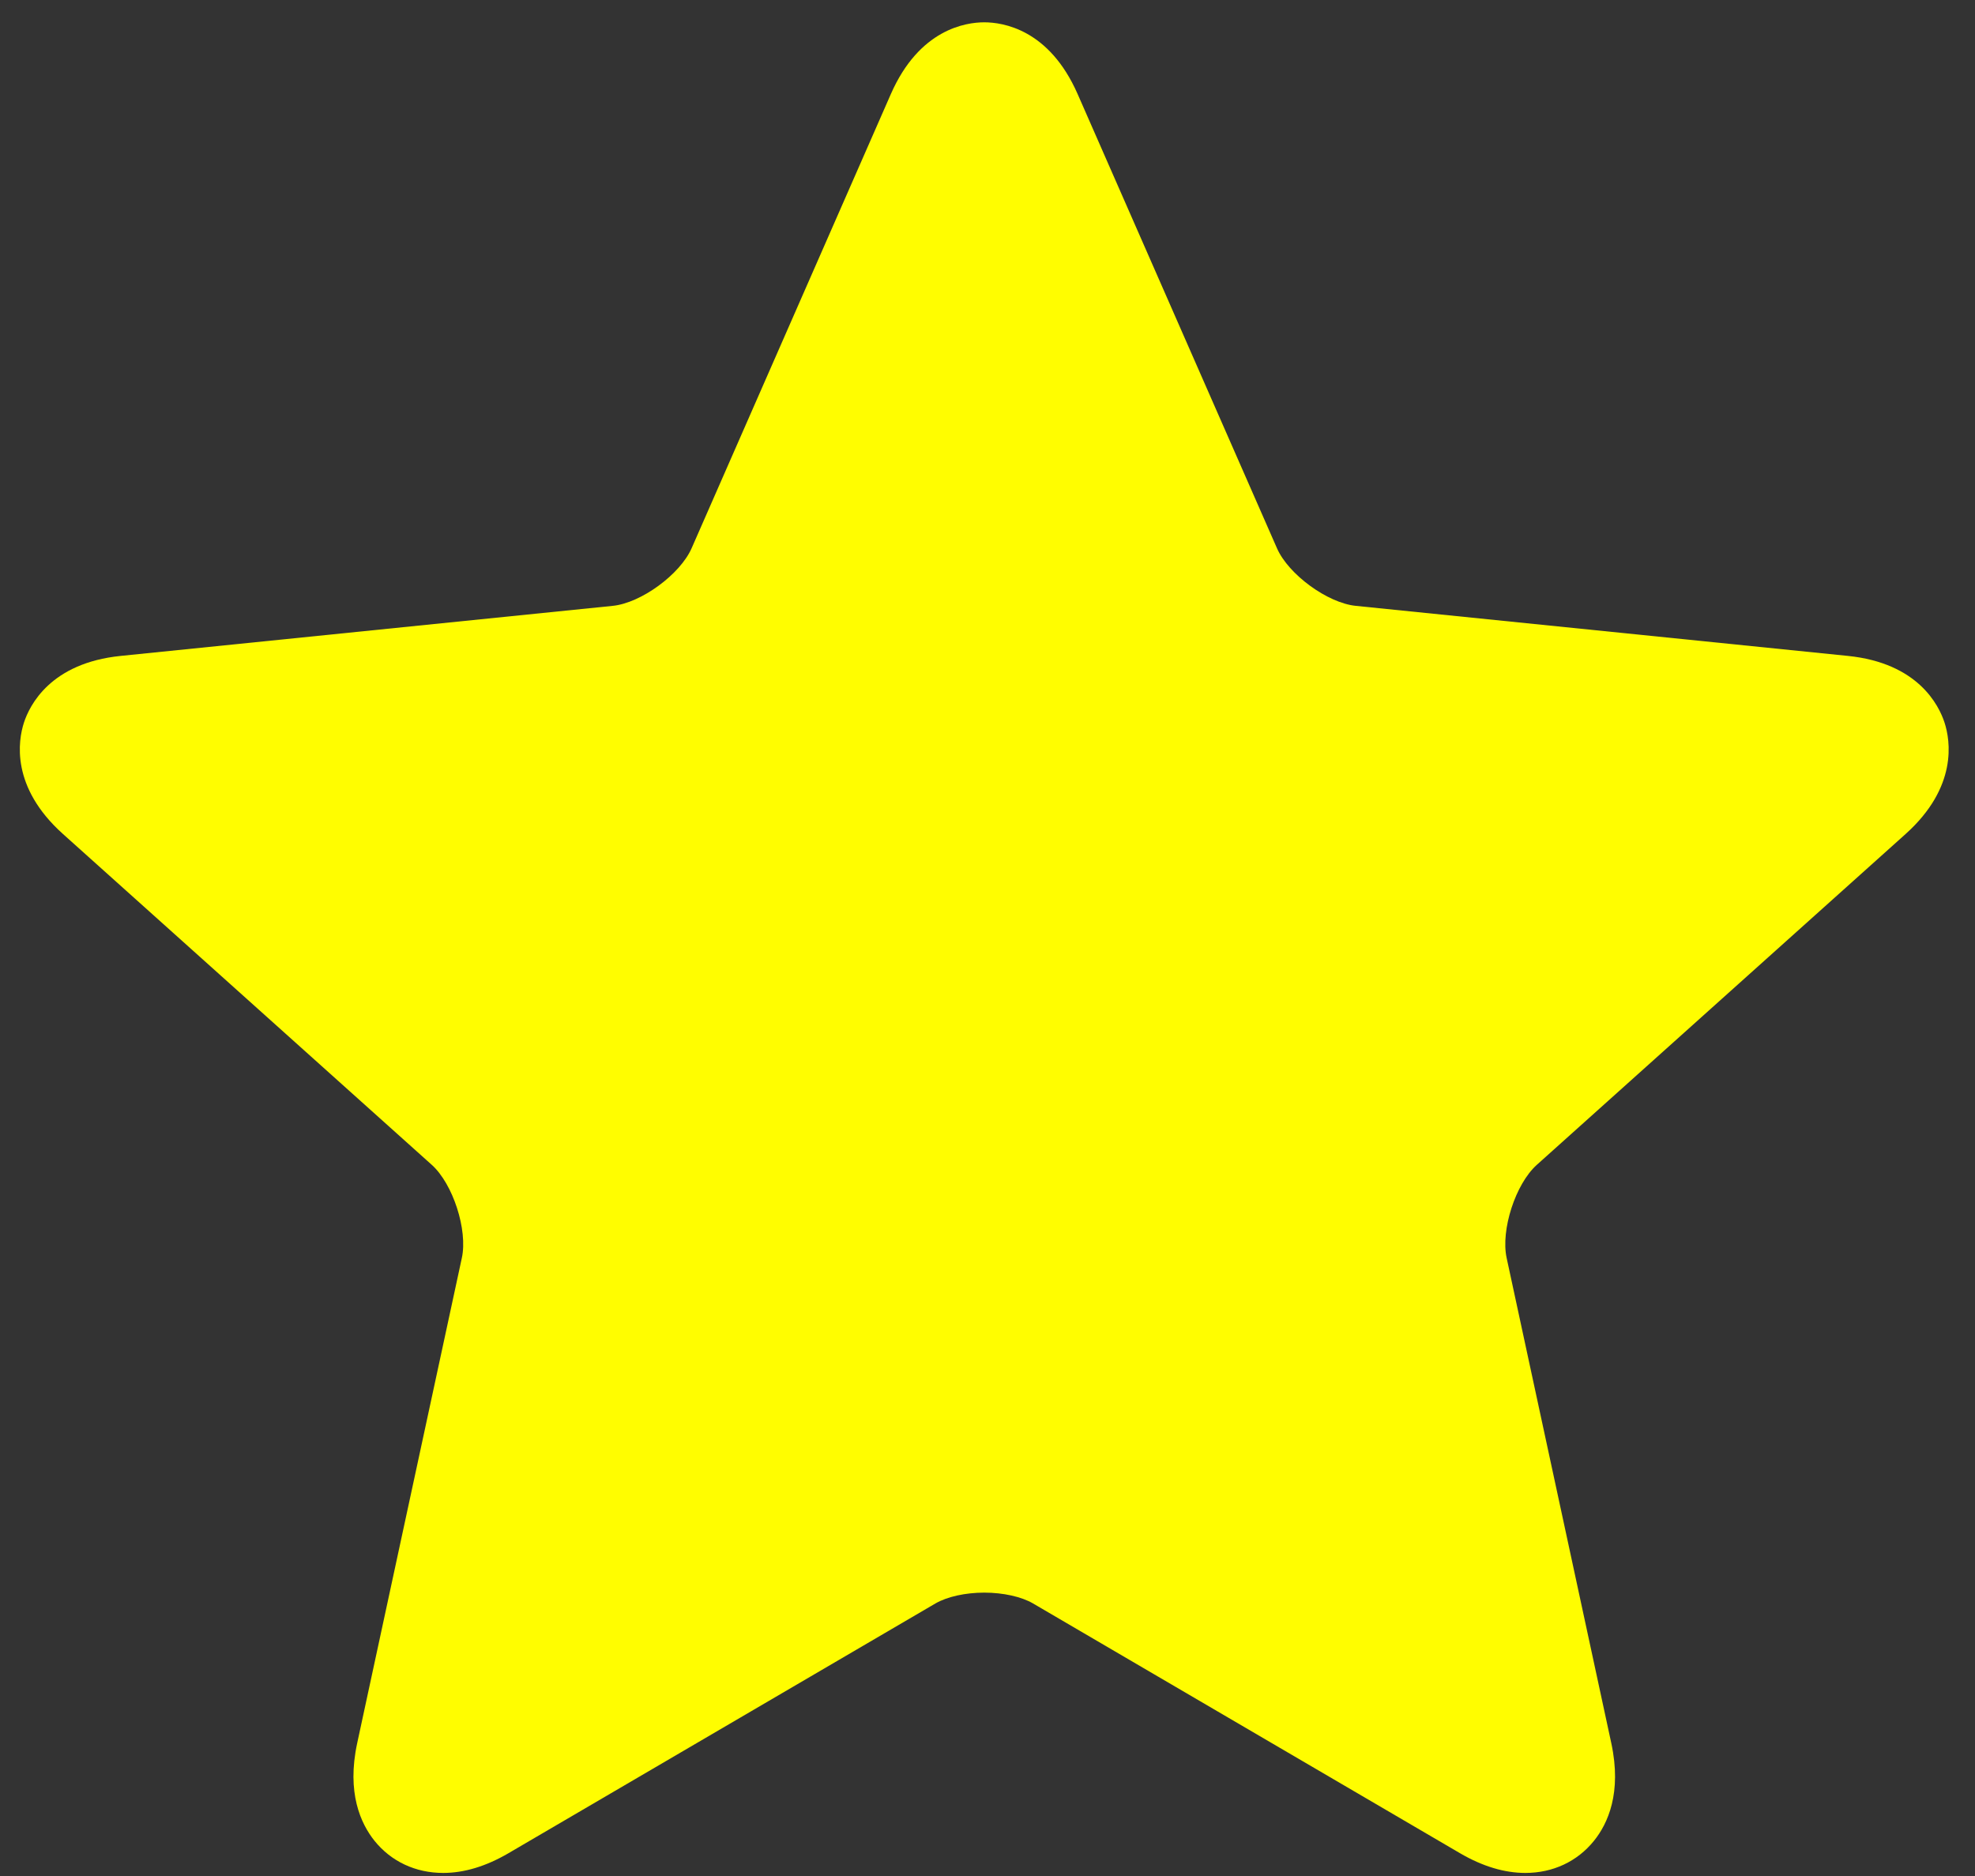 <?xml version="1.0" encoding="UTF-8"?>
<svg width="20px" height="19px" viewBox="0 0 20 19" version="1.1" xmlns="http://www.w3.org/2000/svg" xmlns:xlink="http://www.w3.org/1999/xlink">
    <rect x="0" y="0" width="20" height="19" fill="#333333" stroke="none"/>
    <!-- Generator: Sketch 51.1 (57501) - http://www.bohemiancoding.com/sketch -->
    <title>Star</title>
    <desc>Created with Sketch.</desc>
    <defs></defs>
    <g id="Page-1" stroke="none" stroke-width="1" fill="none" fill-rule="evenodd">
        <g id="Website-Final-2.0" transform="translate(-761, -7349)" fill="#FFFD00">
            <g id="Pricing-Plan-" transform="translate(-180, 7113)">
                <g id="Pro*" transform="translate(694, 201)">
                    <g id="Rectangle">
                        <path d="M262.446,53.969 C262.235,53.969 262.013,53.902 261.788,53.771 L257.46,51.239 C257.343,51.171 257.158,51.13 256.967,51.13 C256.776,51.13 256.592,51.171 256.474,51.239 L252.146,53.771 C251.921,53.902 251.7,53.969 251.488,53.969 C251.208,53.969 250.961,53.853 250.792,53.643 C250.653,53.469 250.509,53.157 250.617,52.655 L251.677,47.74 C251.738,47.457 251.587,46.991 251.373,46.798 L247.638,43.447 C247.106,42.97 247.184,42.5 247.242,42.32 C247.3,42.141 247.513,41.715 248.222,41.643 L253.205,41.136 C253.492,41.107 253.886,40.818 254.003,40.554 L256.022,35.951 C256.31,35.296 256.779,35.226 256.967,35.226 C257.156,35.226 257.624,35.296 257.912,35.951 L259.932,40.554 C260.048,40.818 260.443,41.107 260.729,41.136 L265.713,41.643 C266.422,41.715 266.634,42.141 266.692,42.32 C266.75,42.5 266.828,42.97 266.297,43.447 L262.562,46.798 C262.347,46.991 262.196,47.457 262.257,47.74 L263.317,52.655 C263.425,53.157 263.282,53.469 263.142,53.643 C262.973,53.853 262.726,53.969 262.446,53.969" id="Star"></path>
                    </g>
                </g>
            </g>
        </g>
    </g>
</svg>